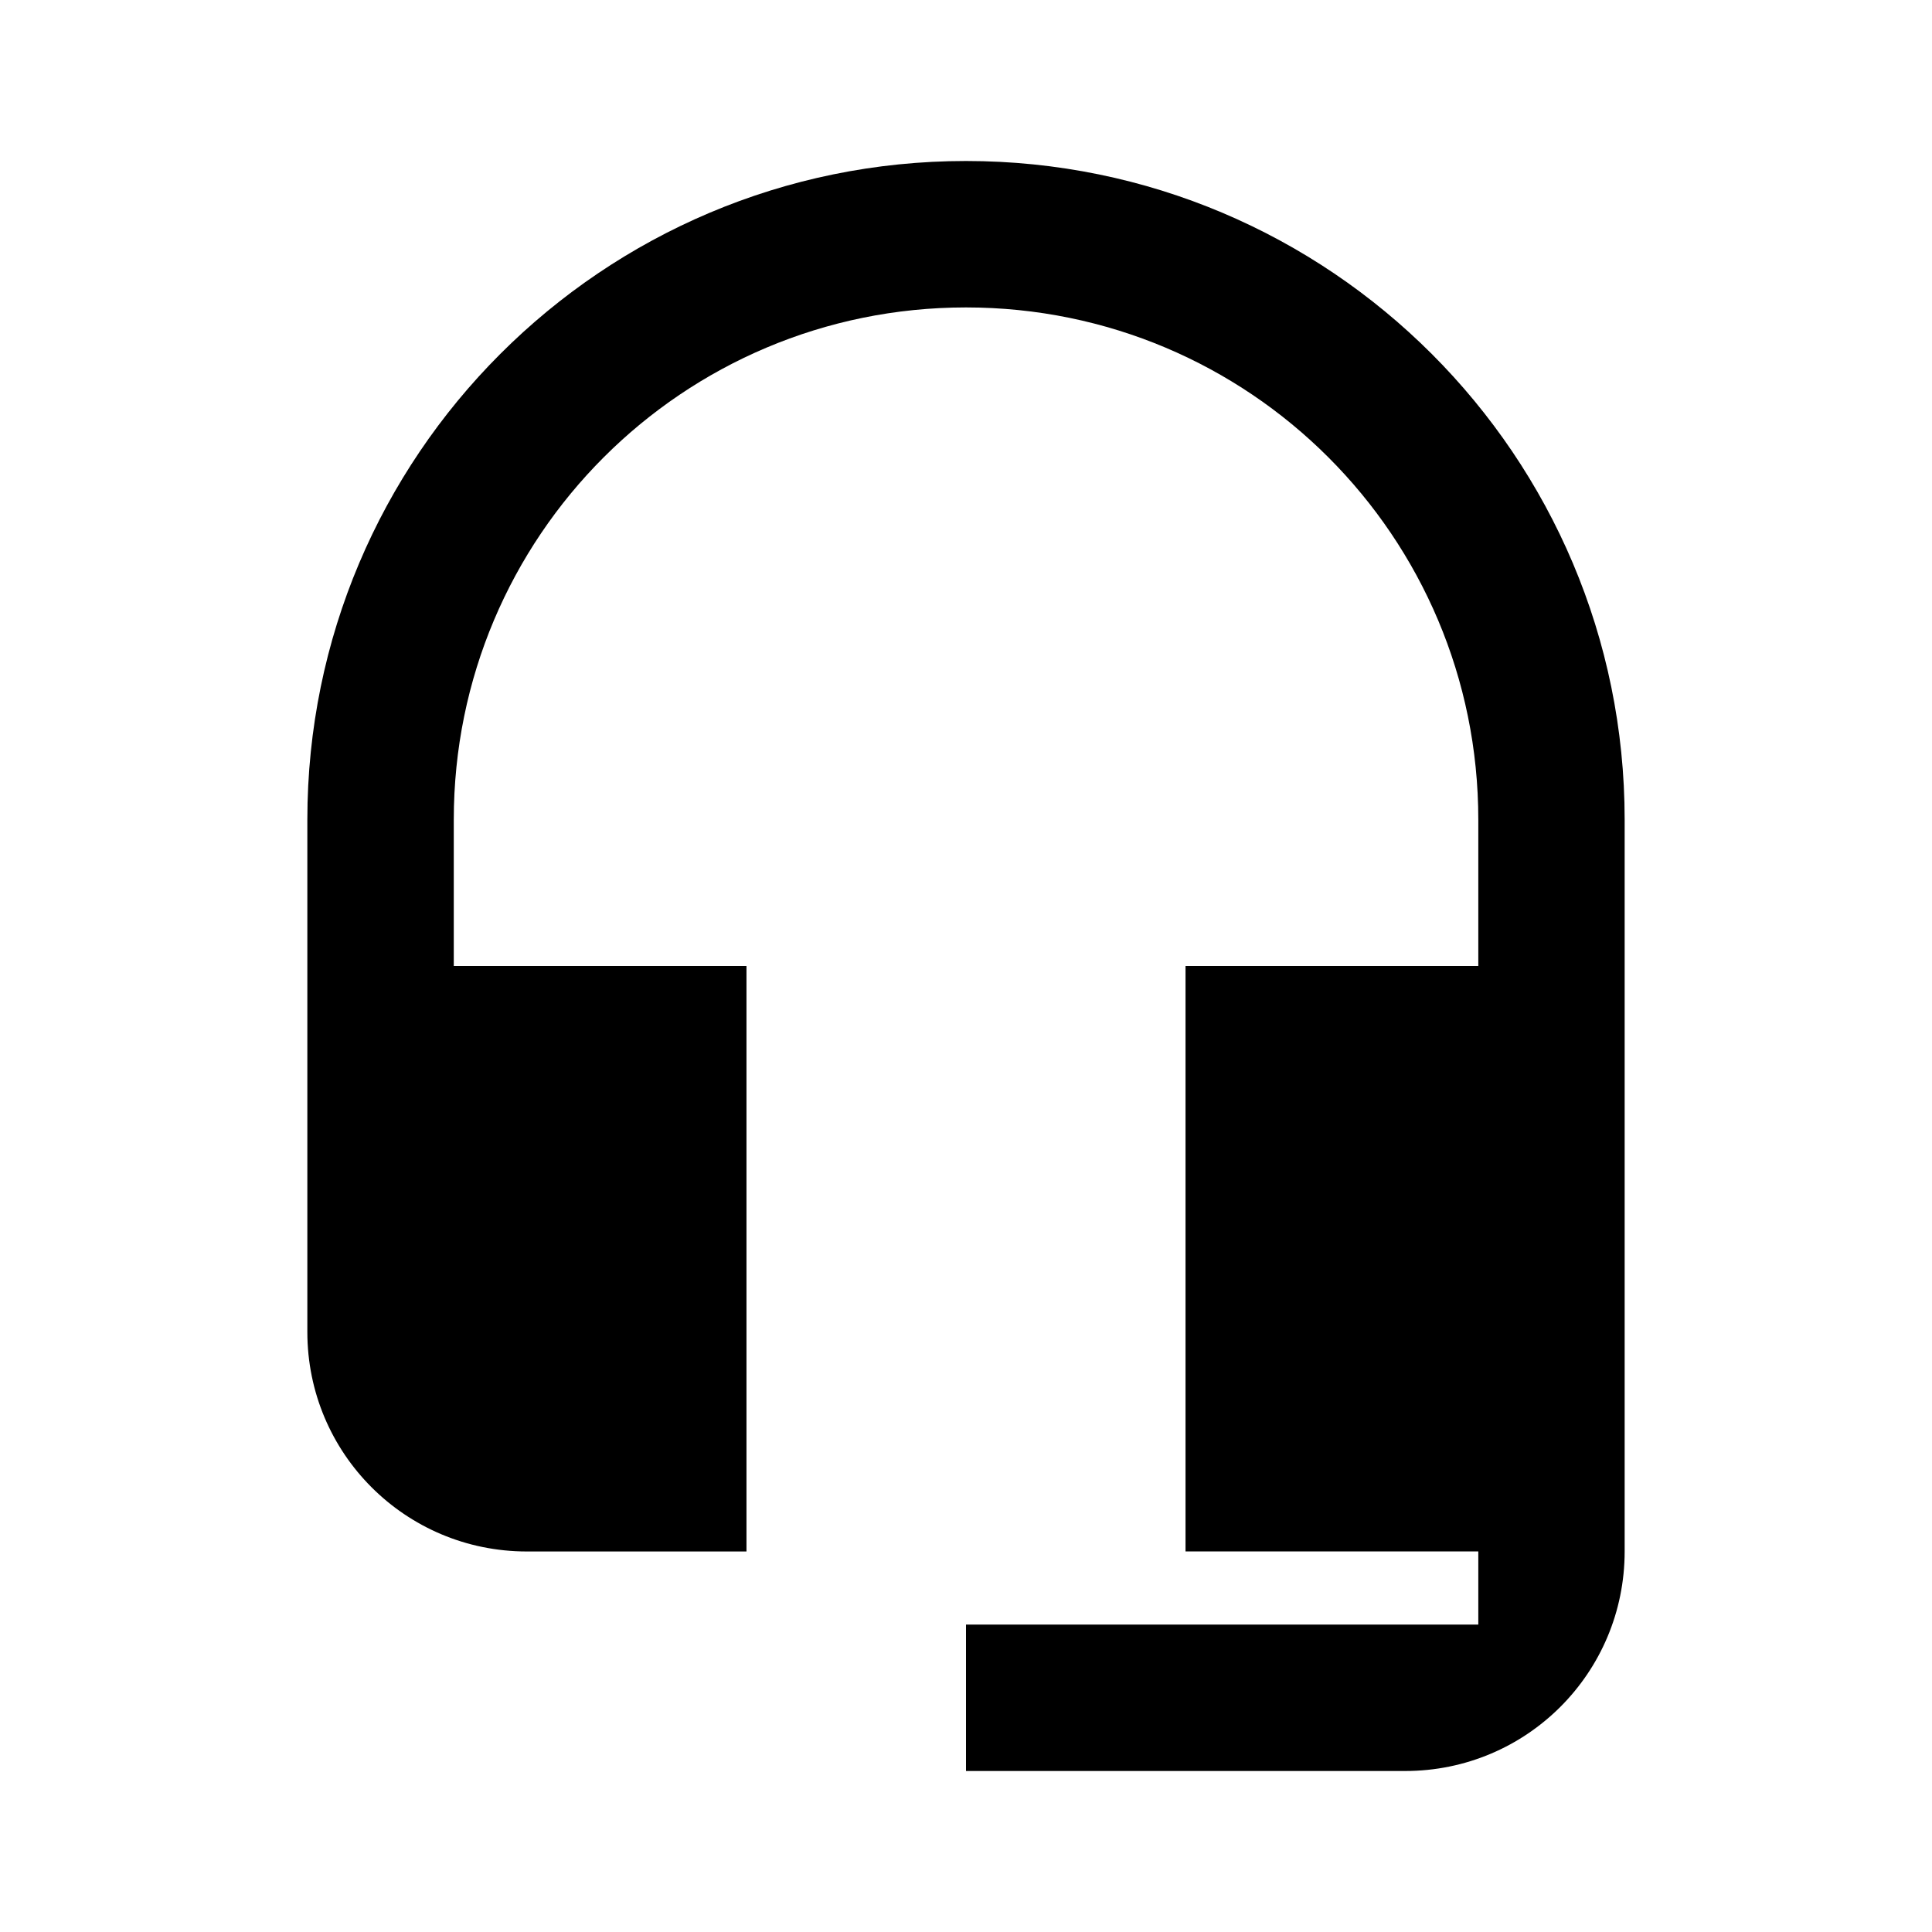 <svg version="1.1" id="master" xmlns="http://www.w3.org/2000/svg" xmlns:xlink="http://www.w3.org/1999/xlink" x="0px" y="0px" width="24px" height="24px" viewBox="0 0 24 24" enable-background="new 0 0 24 24" xml:space="preserve">
<rect fill="none" width="24" height="24"/>
<path d="M12,2c-4.518,0-8.182,3.664-8.182,8.182v6.364c0,1.509,1.218,2.727,2.727,2.727h2.728V12H5.637v-1.818c0-3.518,2.845-6.363,6.363-6.363c3.519,0,6.364,2.845,6.364,6.363V12h-3.637v7.272h3.637v0.909H12V22h5.455c1.509,0,2.727-1.218,2.727-2.728v-9.091C20.182,5.664,16.519,2,12,2z"/>
</svg>
